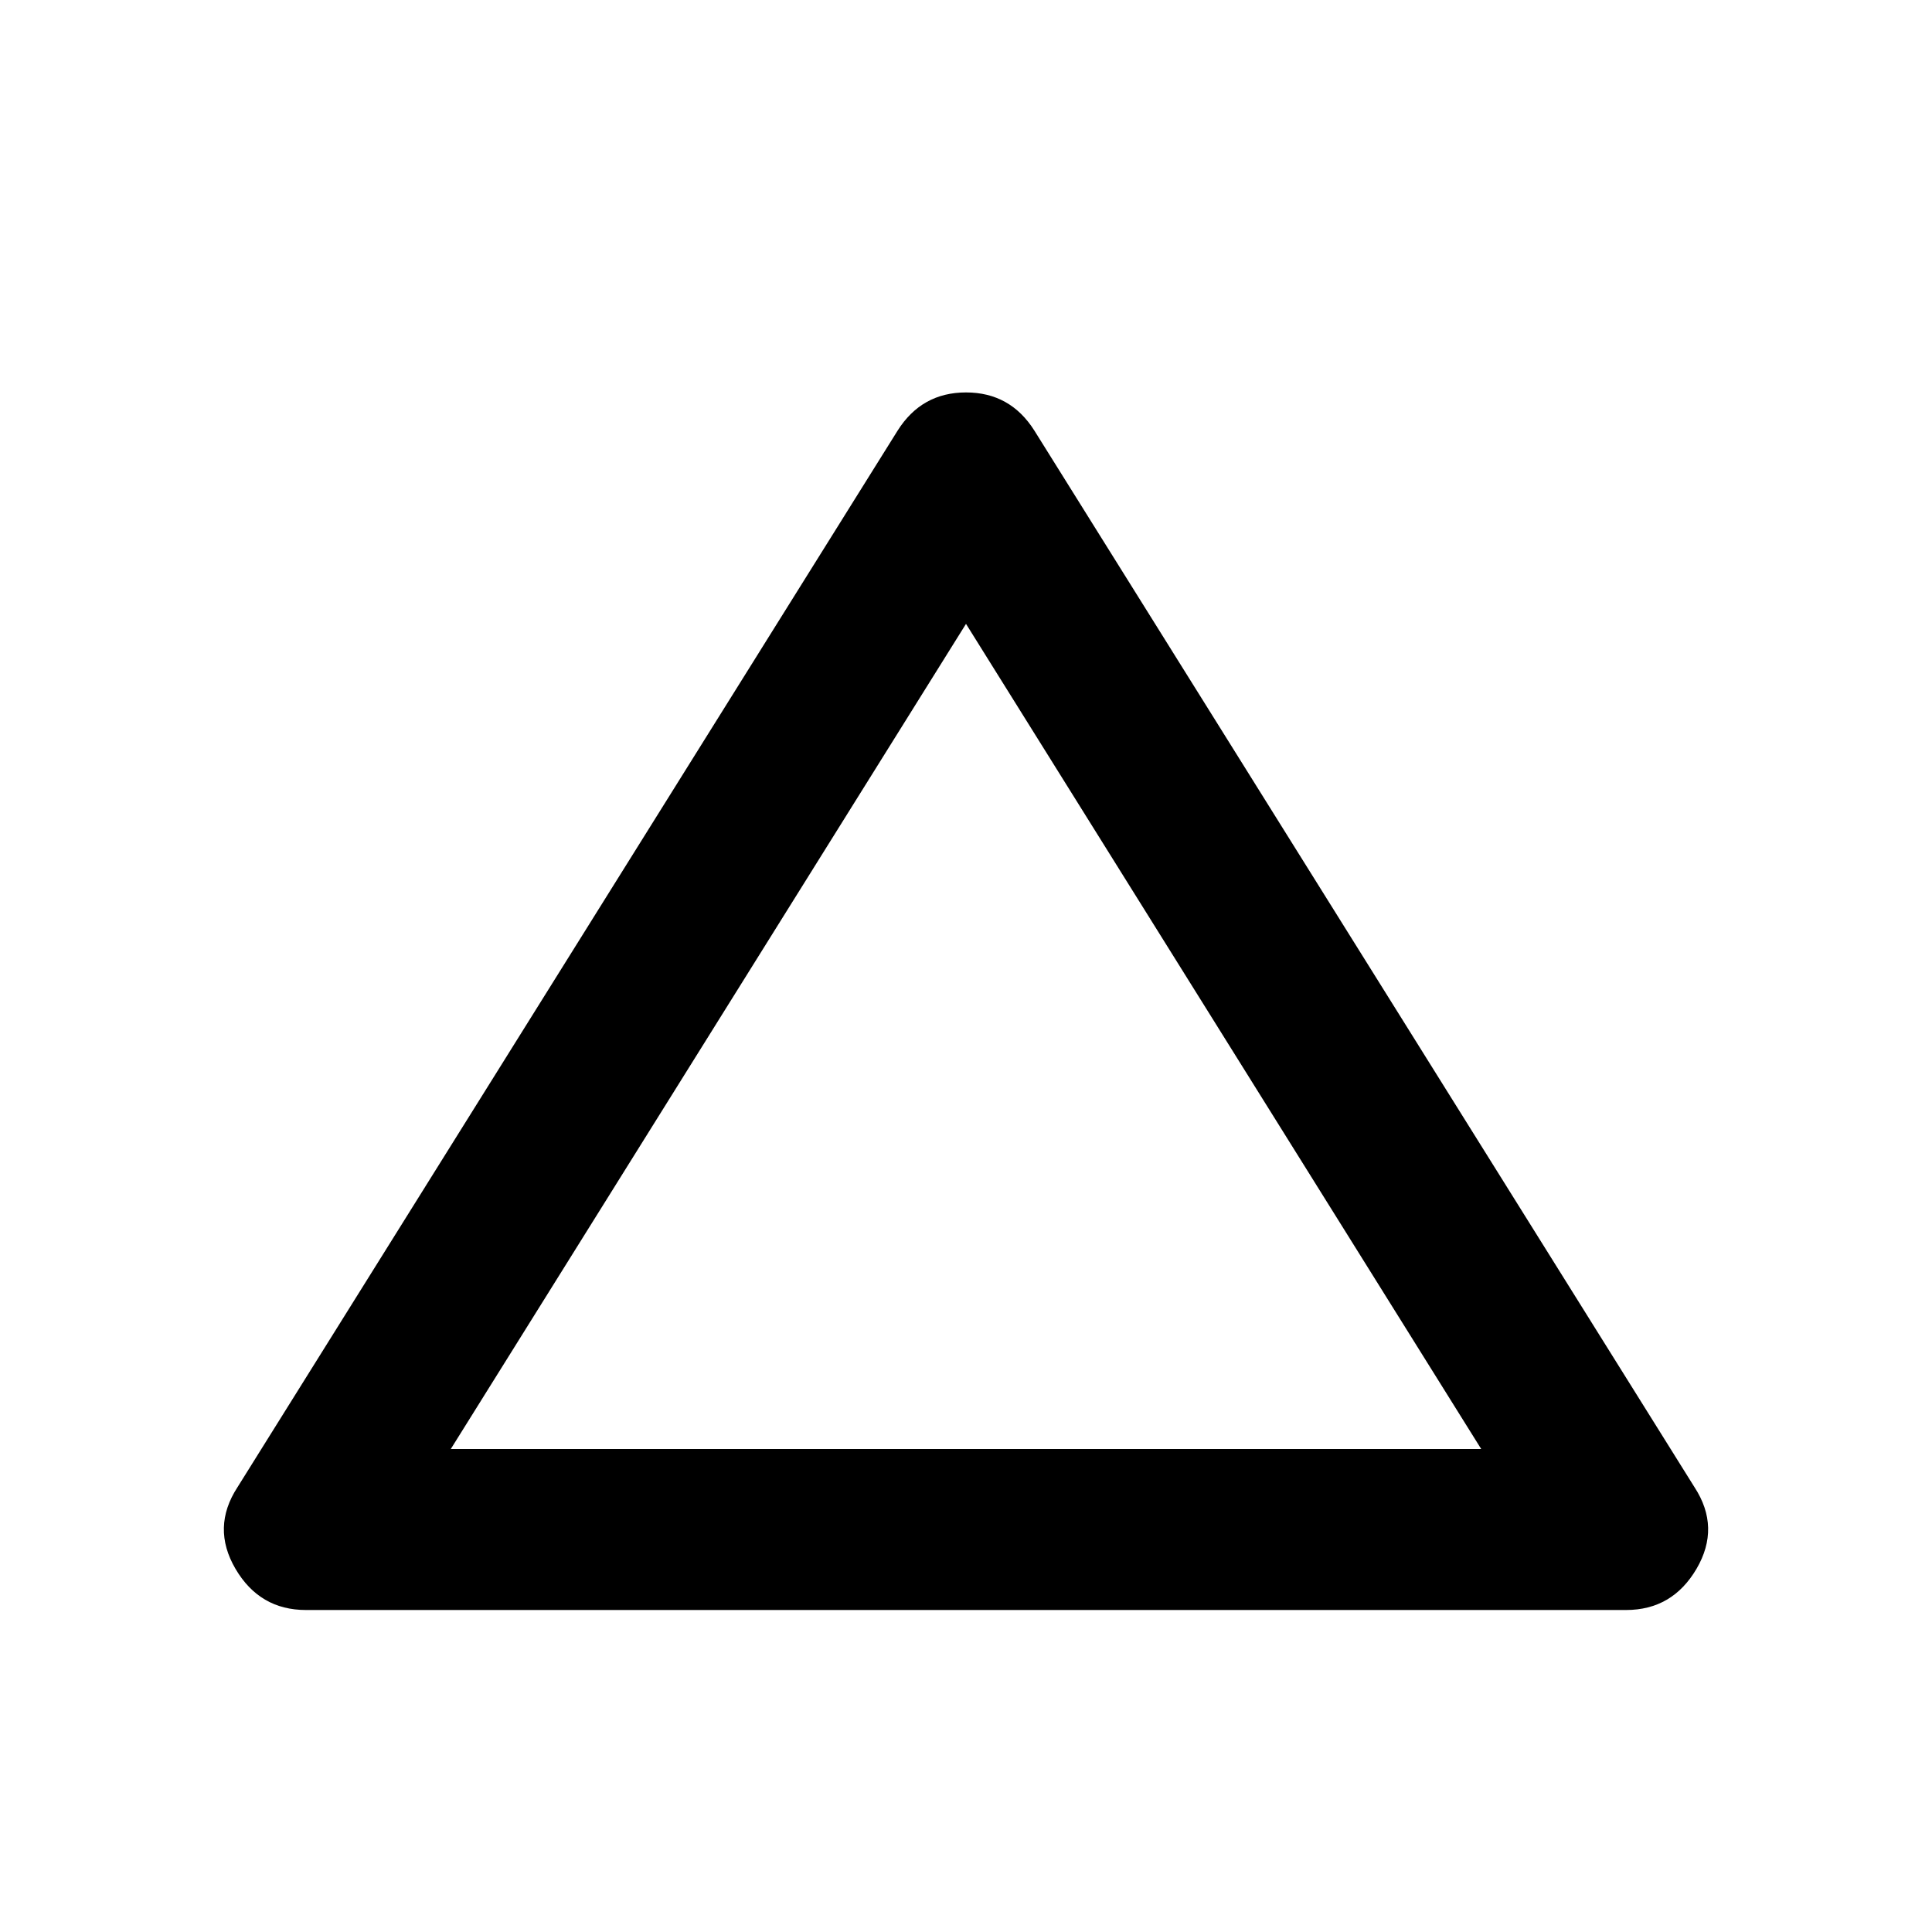 <svg width="24" height="24" viewBox="0 0 24 24" fill="none" xmlns="http://www.w3.org/2000/svg">
<path d="M3.8 20C3.417 20 3.125 19.829 2.925 19.488C2.725 19.146 2.733 18.808 2.95 18.475L11.15 5.35C11.35 5.033 11.633 4.875 12 4.875C12.367 4.875 12.65 5.033 12.85 5.35L21.05 18.475C21.267 18.808 21.275 19.146 21.075 19.488C20.875 19.829 20.583 20 20.2 20H3.8ZM5.6 18H18.4L12 7.75L5.6 18Z" fill="currentColor"/>
</svg>
